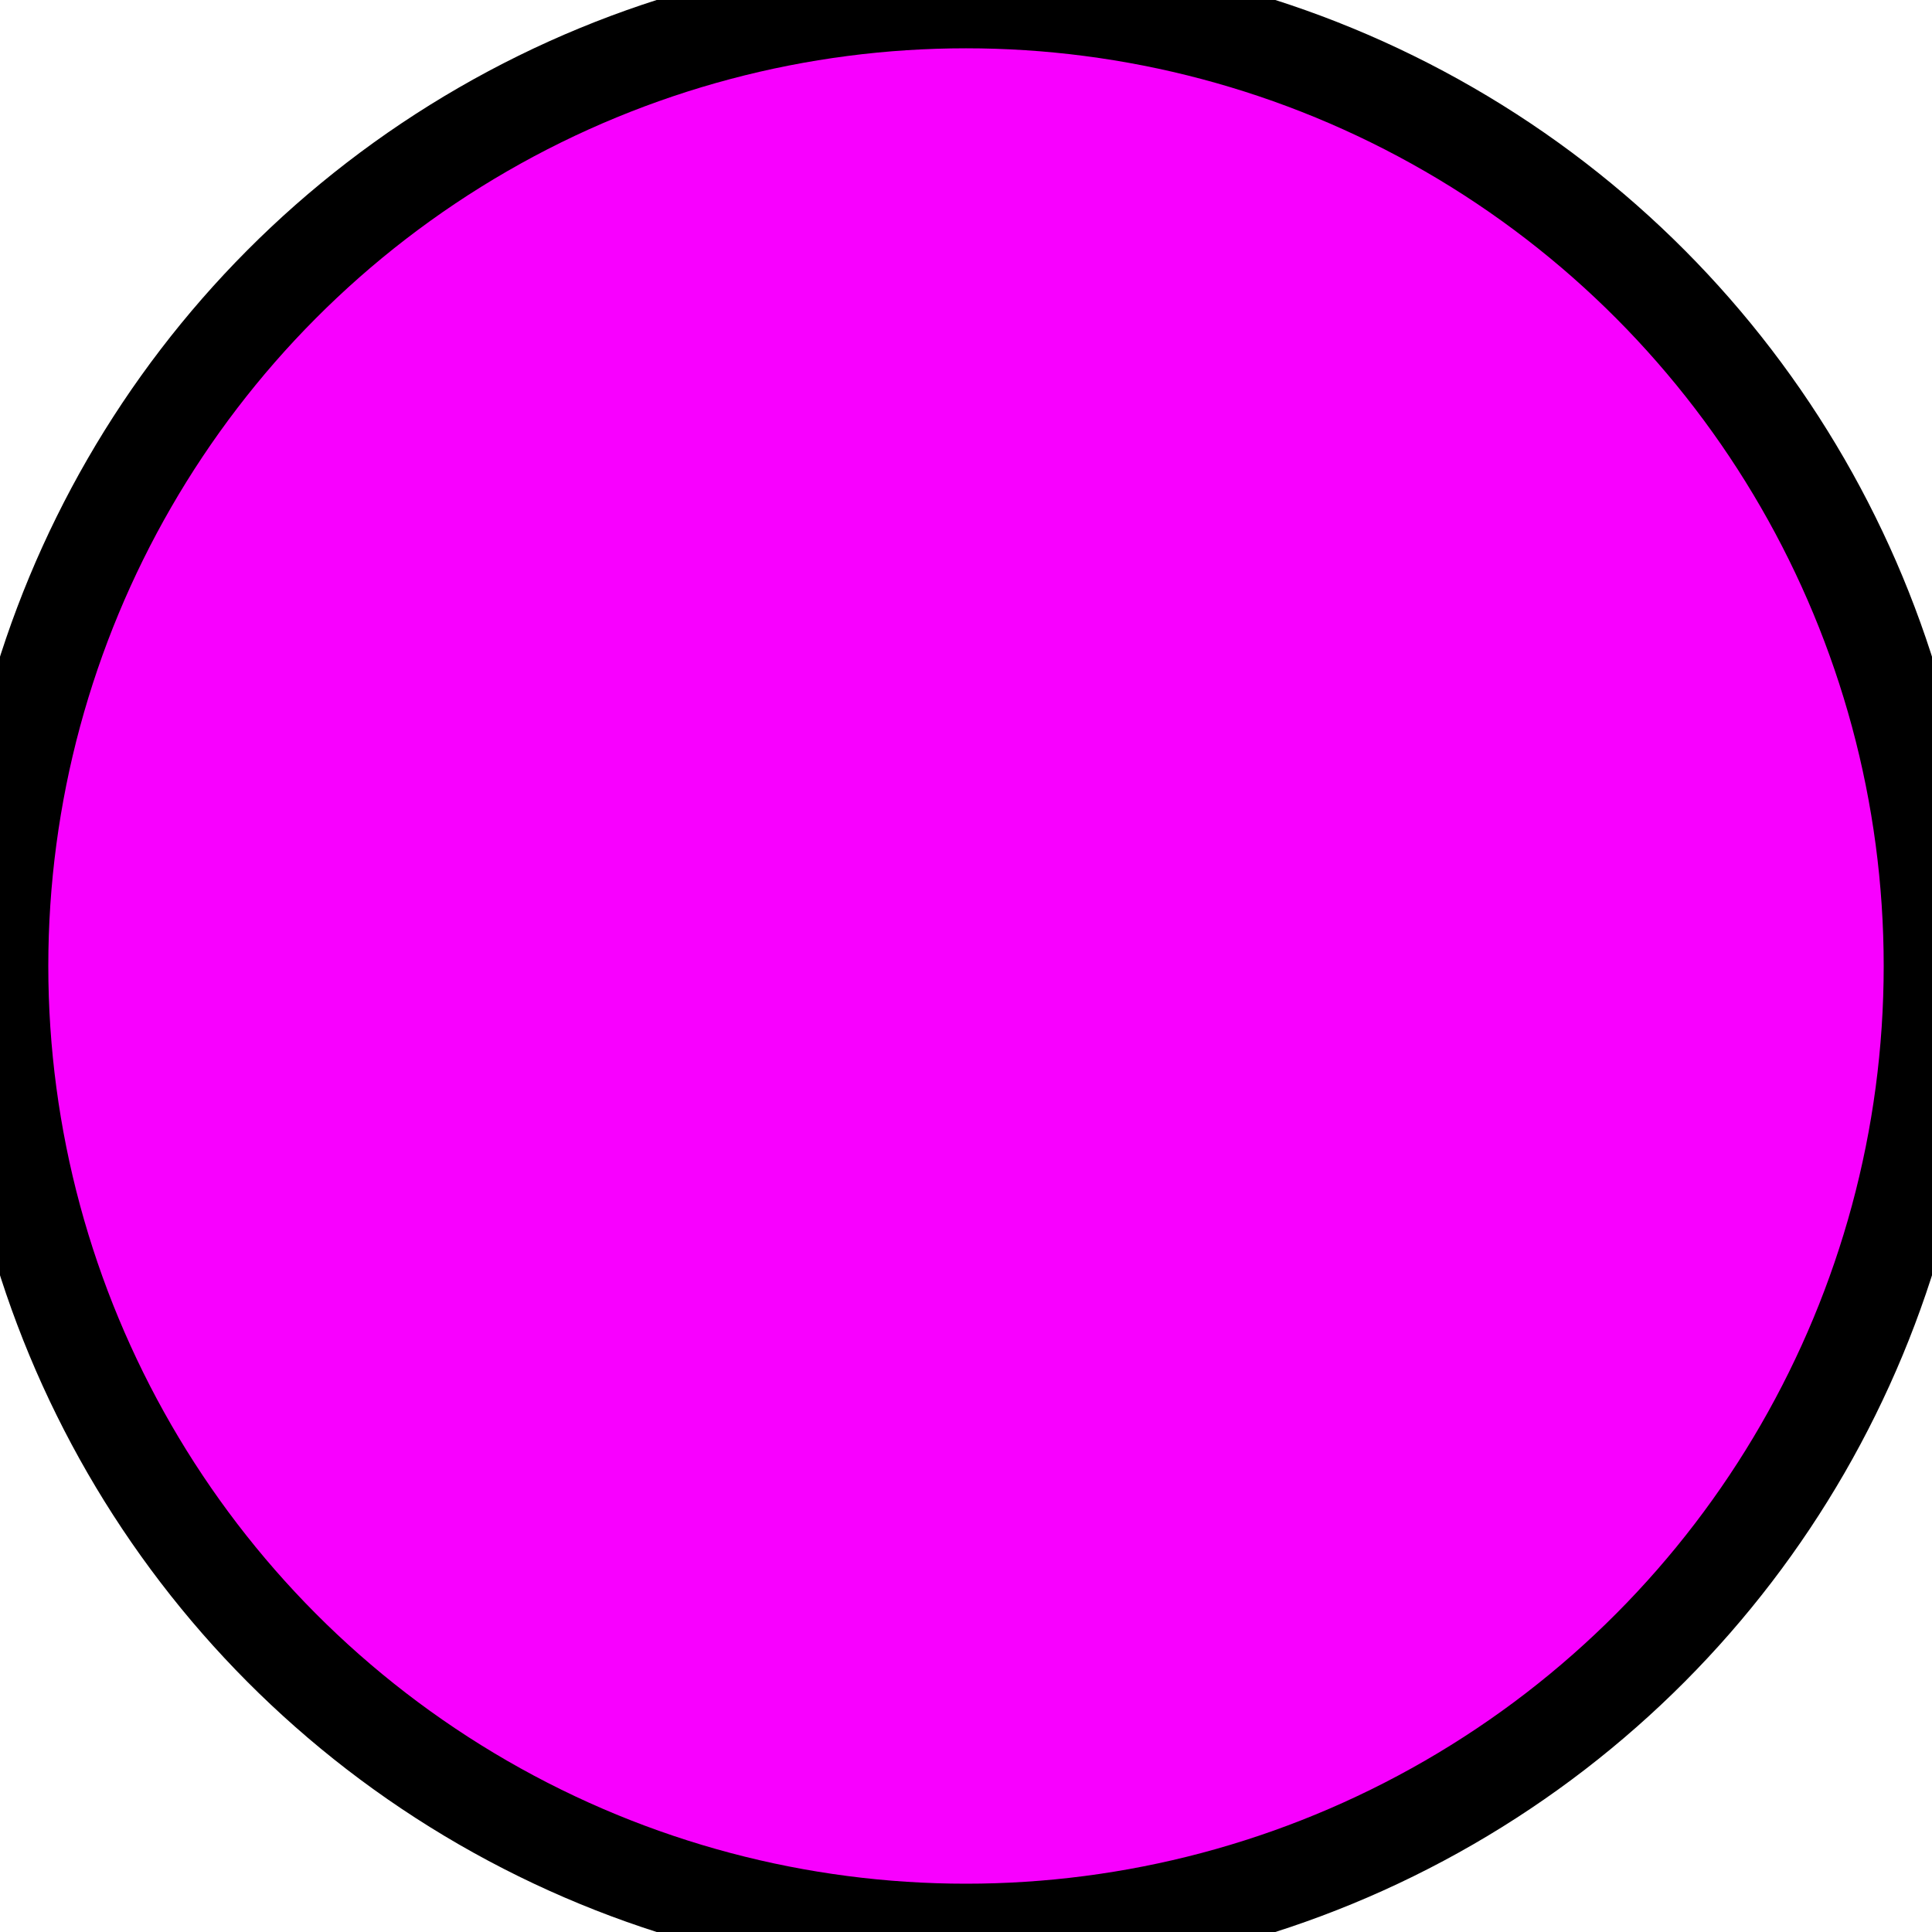 <?xml version="1.0" encoding="utf-8"?>
<svg xmlns="http://www.w3.org/2000/svg" viewBox="50 50 400 400" width="400px" height="400px"><ellipse style="stroke: rgb(0, 0, 0); fill: rgb(248, 0, 255); stroke-width: 20px; transform-origin: 1px 280.6px;" cx="250" cy="250" rx="200" ry="200" id="object-0"/></svg>